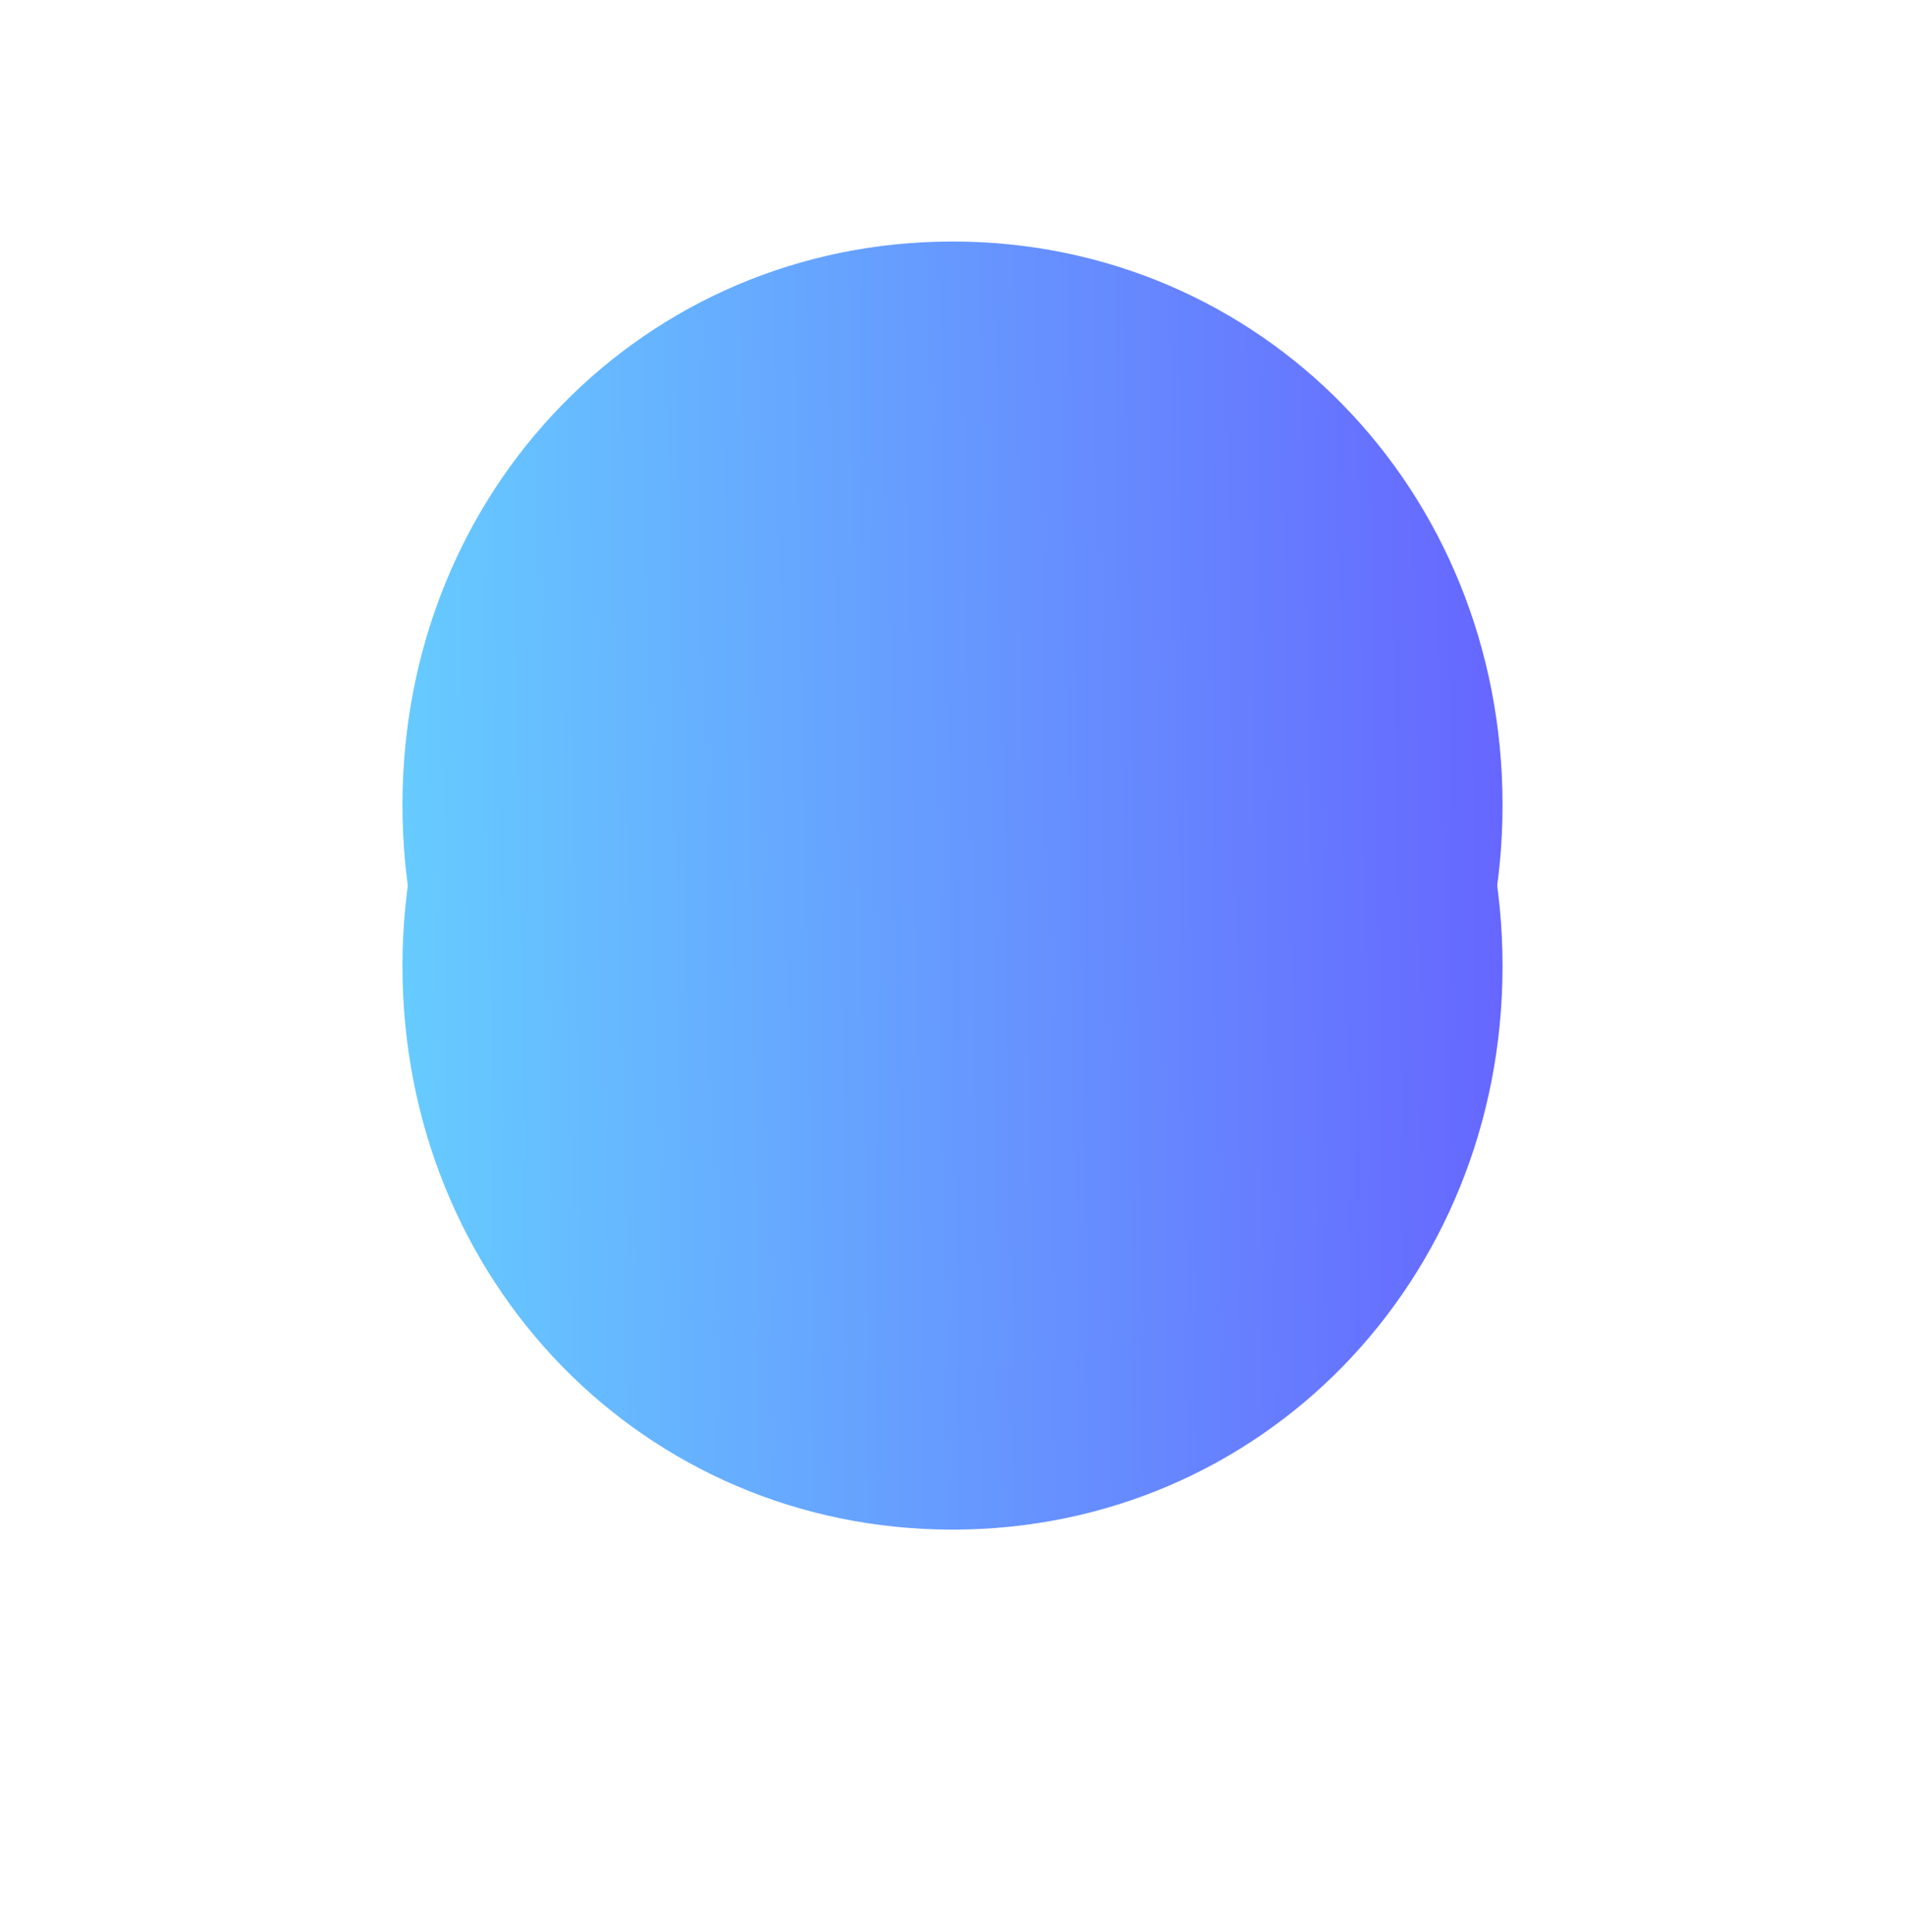 ﻿<?xml version="1.0" encoding="utf-8"?>
<svg version="1.1" xmlns:xlink="http://www.w3.org/1999/xlink" width="71px" height="72px" xmlns="http://www.w3.org/2000/svg">
  <defs>
    <linearGradient gradientUnits="userSpaceOnUse" x1="219.649" y1="350.373" x2="261.351" y2="349.627" id="LinearGradient3031">
      <stop id="Stop3032" stop-color="#66ccff" offset="0" />
      <stop id="Stop3033" stop-color="#6666ff" offset="1" />
    </linearGradient>
    <filter x="205px" y="320px" width="71px" height="72px" filterUnits="userSpaceOnUse" id="filter3034">
      <feOffset dx="0" dy="6" in="SourceAlpha" result="shadowOffsetInner" />
      <feGaussianBlur stdDeviation="7.5" in="shadowOffsetInner" result="shadowGaussian" />
      <feComposite in2="shadowGaussian" operator="atop" in="SourceAlpha" result="shadowComposite" />
      <feColorMatrix type="matrix" values="0 0 0 0 0.4  0 0 0 0 0.6  0 0 0 0 1  0 0 0 0.329 0  " in="shadowComposite" />
    </filter>
    <g id="widget3035">
      <path d="M 240.5 329  C 251.98 329  261 338.24  261 350  C 261 361.76  251.98 371  240.5 371  C 229.02 371  220 361.76  220 350  C 220 338.24  229.02 329  240.5 329  Z " fill-rule="nonzero" fill="url(#LinearGradient3031)" stroke="none" />
    </g>
  </defs>
  <g transform="matrix(1 0 0 1 -205 -320 )">
    <use xlink:href="#widget3035" filter="url(#filter3034)" />
    <use xlink:href="#widget3035" />
  </g>
</svg>